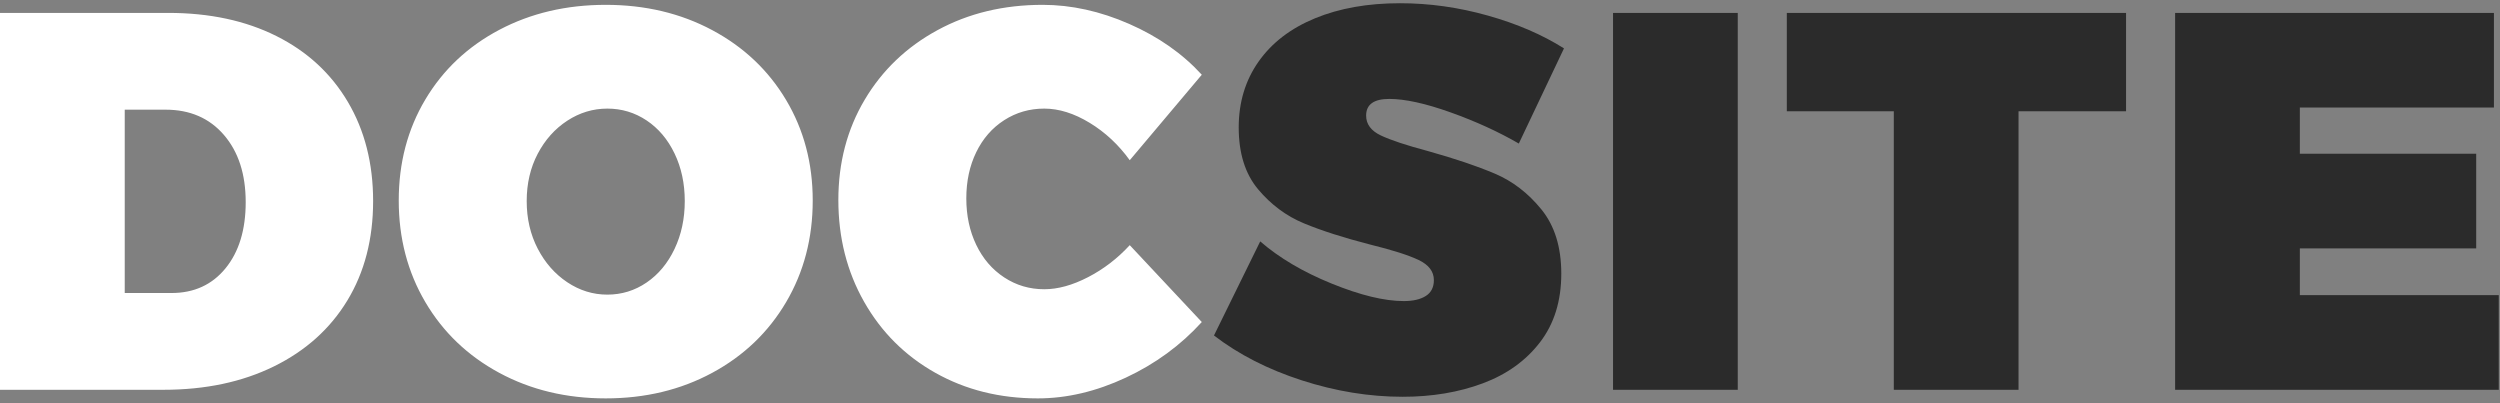 <?xml version="1.0" encoding="UTF-8"?>
<svg width="372px" height="60px" viewBox="0 0 372 60" version="1.1" xmlns="http://www.w3.org/2000/svg" xmlns:xlink="http://www.w3.org/1999/xlink">
    <rect x="0" y="0" width="372" height="60" fill="#808080" stroke="none"/>
    <!-- Generator: Sketch 47.1 (45422) - http://www.bohemiancoding.com/sketch -->
    <title>Group 2</title>
    <desc>Created with Sketch.</desc>
    <defs></defs>
    <g id="Page-1" stroke="none" stroke-width="1" fill="none" fill-rule="evenodd">
        <g id="Desktop-HD-Copy-21" transform="translate(-533, -98)">
            <g id="Group-2" transform="translate(533, 98)">
                <path d="M41.12,5.36 C45.707,7.653 49.253,10.92 51.76,15.16 C54.267,19.4 55.52,24.32 55.52,29.92 C55.52,35.573 54.24,40.507 51.68,44.72 C49.12,48.933 45.48,52.2 40.76,54.52 C36.04,56.84 30.56,58 24.32,58 L0,58 L0,1.92 L25.04,1.92 C31.173,1.92 36.533,3.067 41.12,5.36 Z M33.56,39.92 C35.56,37.467 36.56,34.187 36.56,30.08 C36.56,25.92 35.48,22.587 33.32,20.08 C31.16,17.573 28.267,16.32 24.64,16.32 L18.56,16.32 L18.56,43.6 L25.52,43.6 C28.88,43.6 31.56,42.373 33.56,39.92 Z M105.973,4.48 C110.667,6.987 114.333,10.453 116.973,14.88 C119.613,19.307 120.933,24.293 120.933,29.84 C120.933,35.44 119.613,40.48 116.973,44.96 C114.333,49.44 110.667,52.947 105.973,55.48 C101.28,58.013 96,59.28 90.133,59.28 C84.267,59.28 78.987,58.013 74.293,55.48 C69.6,52.947 65.933,49.44 63.293,44.96 C60.653,40.48 59.333,35.44 59.333,29.84 C59.333,24.24 60.653,19.227 63.293,14.8 C65.933,10.373 69.6,6.92 74.293,4.44 C78.987,1.96 84.267,0.72 90.133,0.72 C96,0.72 101.28,1.973 105.973,4.48 Z M84.413,17.96 C82.573,19.16 81.107,20.8 80.013,22.88 C78.92,24.96 78.373,27.307 78.373,29.92 C78.373,32.533 78.92,34.893 80.013,37 C81.107,39.107 82.573,40.773 84.413,42 C86.253,43.227 88.24,43.84 90.373,43.84 C92.507,43.84 94.453,43.24 96.213,42.04 C97.973,40.84 99.36,39.173 100.373,37.04 C101.387,34.907 101.893,32.533 101.893,29.92 C101.893,27.307 101.387,24.947 100.373,22.84 C99.36,20.733 97.973,19.093 96.213,17.92 C94.453,16.747 92.507,16.16 90.373,16.16 C88.24,16.16 86.253,16.76 84.413,17.96 Z M162.147,18.28 C159.827,16.867 157.573,16.16 155.387,16.16 C153.2,16.16 151.213,16.733 149.427,17.88 C147.64,19.027 146.253,20.613 145.267,22.64 C144.28,24.667 143.787,26.96 143.787,29.52 C143.787,32.08 144.28,34.387 145.267,36.44 C146.253,38.493 147.64,40.107 149.427,41.28 C151.213,42.453 153.2,43.04 155.387,43.04 C157.413,43.04 159.587,42.44 161.907,41.24 C164.227,40.04 166.293,38.453 168.107,36.48 L178.827,47.92 C175.68,51.387 171.907,54.147 167.507,56.2 C163.107,58.253 158.747,59.28 154.427,59.28 C148.773,59.28 143.693,58.013 139.187,55.48 C134.68,52.947 131.147,49.427 128.587,44.92 C126.027,40.413 124.747,35.36 124.747,29.76 C124.747,24.213 126.053,19.24 128.667,14.84 C131.28,10.44 134.893,6.987 139.507,4.48 C144.12,1.973 149.333,0.72 155.147,0.72 C159.413,0.72 163.707,1.667 168.027,3.56 C172.347,5.453 175.947,7.973 178.827,11.12 L168.107,23.84 C166.453,21.547 164.467,19.693 162.147,18.28 Z" id="DOCSITE-Copy" fill="#FFFFFF"></path>
                <path d="M215.84,16.72 C212.107,15.387 209.067,14.72 206.72,14.72 C204.427,14.72 203.28,15.547 203.28,17.2 C203.28,18.48 204.013,19.467 205.48,20.16 C206.947,20.853 209.28,21.627 212.48,22.48 C216.48,23.6 219.8,24.72 222.44,25.84 C225.08,26.96 227.387,28.733 229.36,31.16 C231.333,33.587 232.32,36.773 232.32,40.72 C232.32,44.773 231.267,48.173 229.16,50.92 C227.053,53.667 224.213,55.707 220.64,57.04 C217.067,58.373 213.093,59.04 208.72,59.04 C203.76,59.04 198.76,58.227 193.72,56.6 C188.68,54.973 184.32,52.747 180.64,49.92 L187.52,35.92 C190.347,38.373 193.893,40.467 198.16,42.2 C202.427,43.933 206,44.8 208.88,44.8 C210.267,44.8 211.36,44.547 212.16,44.04 C212.96,43.533 213.36,42.747 213.36,41.68 C213.36,40.4 212.6,39.4 211.08,38.68 C209.56,37.96 207.173,37.2 203.92,36.4 C199.973,35.387 196.68,34.333 194.04,33.24 C191.4,32.147 189.12,30.453 187.2,28.16 C185.28,25.867 184.32,22.8 184.32,18.96 C184.32,15.227 185.307,11.96 187.28,9.16 C189.253,6.36 192.053,4.213 195.68,2.72 C199.307,1.227 203.52,0.48 208.32,0.48 C212.693,0.48 217.053,1.093 221.4,2.32 C225.747,3.547 229.52,5.173 232.72,7.2 L226,21.36 C222.96,19.6 219.573,18.053 215.84,16.72 Z M240.019,1.92 L258.579,1.92 L258.579,58 L240.019,58 L240.019,1.92 Z M265.878,1.92 L316.358,1.92 L316.358,16.56 L300.358,16.56 L300.358,58 L281.798,58 L281.798,16.56 L265.878,16.56 L265.878,1.92 Z M323.657,1.92 L371.097,1.92 L371.097,16 L342.217,16 L342.217,22.88 L368.457,22.88 L368.457,36.96 L342.217,36.96 L342.217,43.92 L371.817,43.92 L371.817,58 L323.657,58 L323.657,1.92 Z" id="DOCSITE-Copy" fill="#2B2B2B"></path>
            </g>
        </g>
    </g>
</svg>